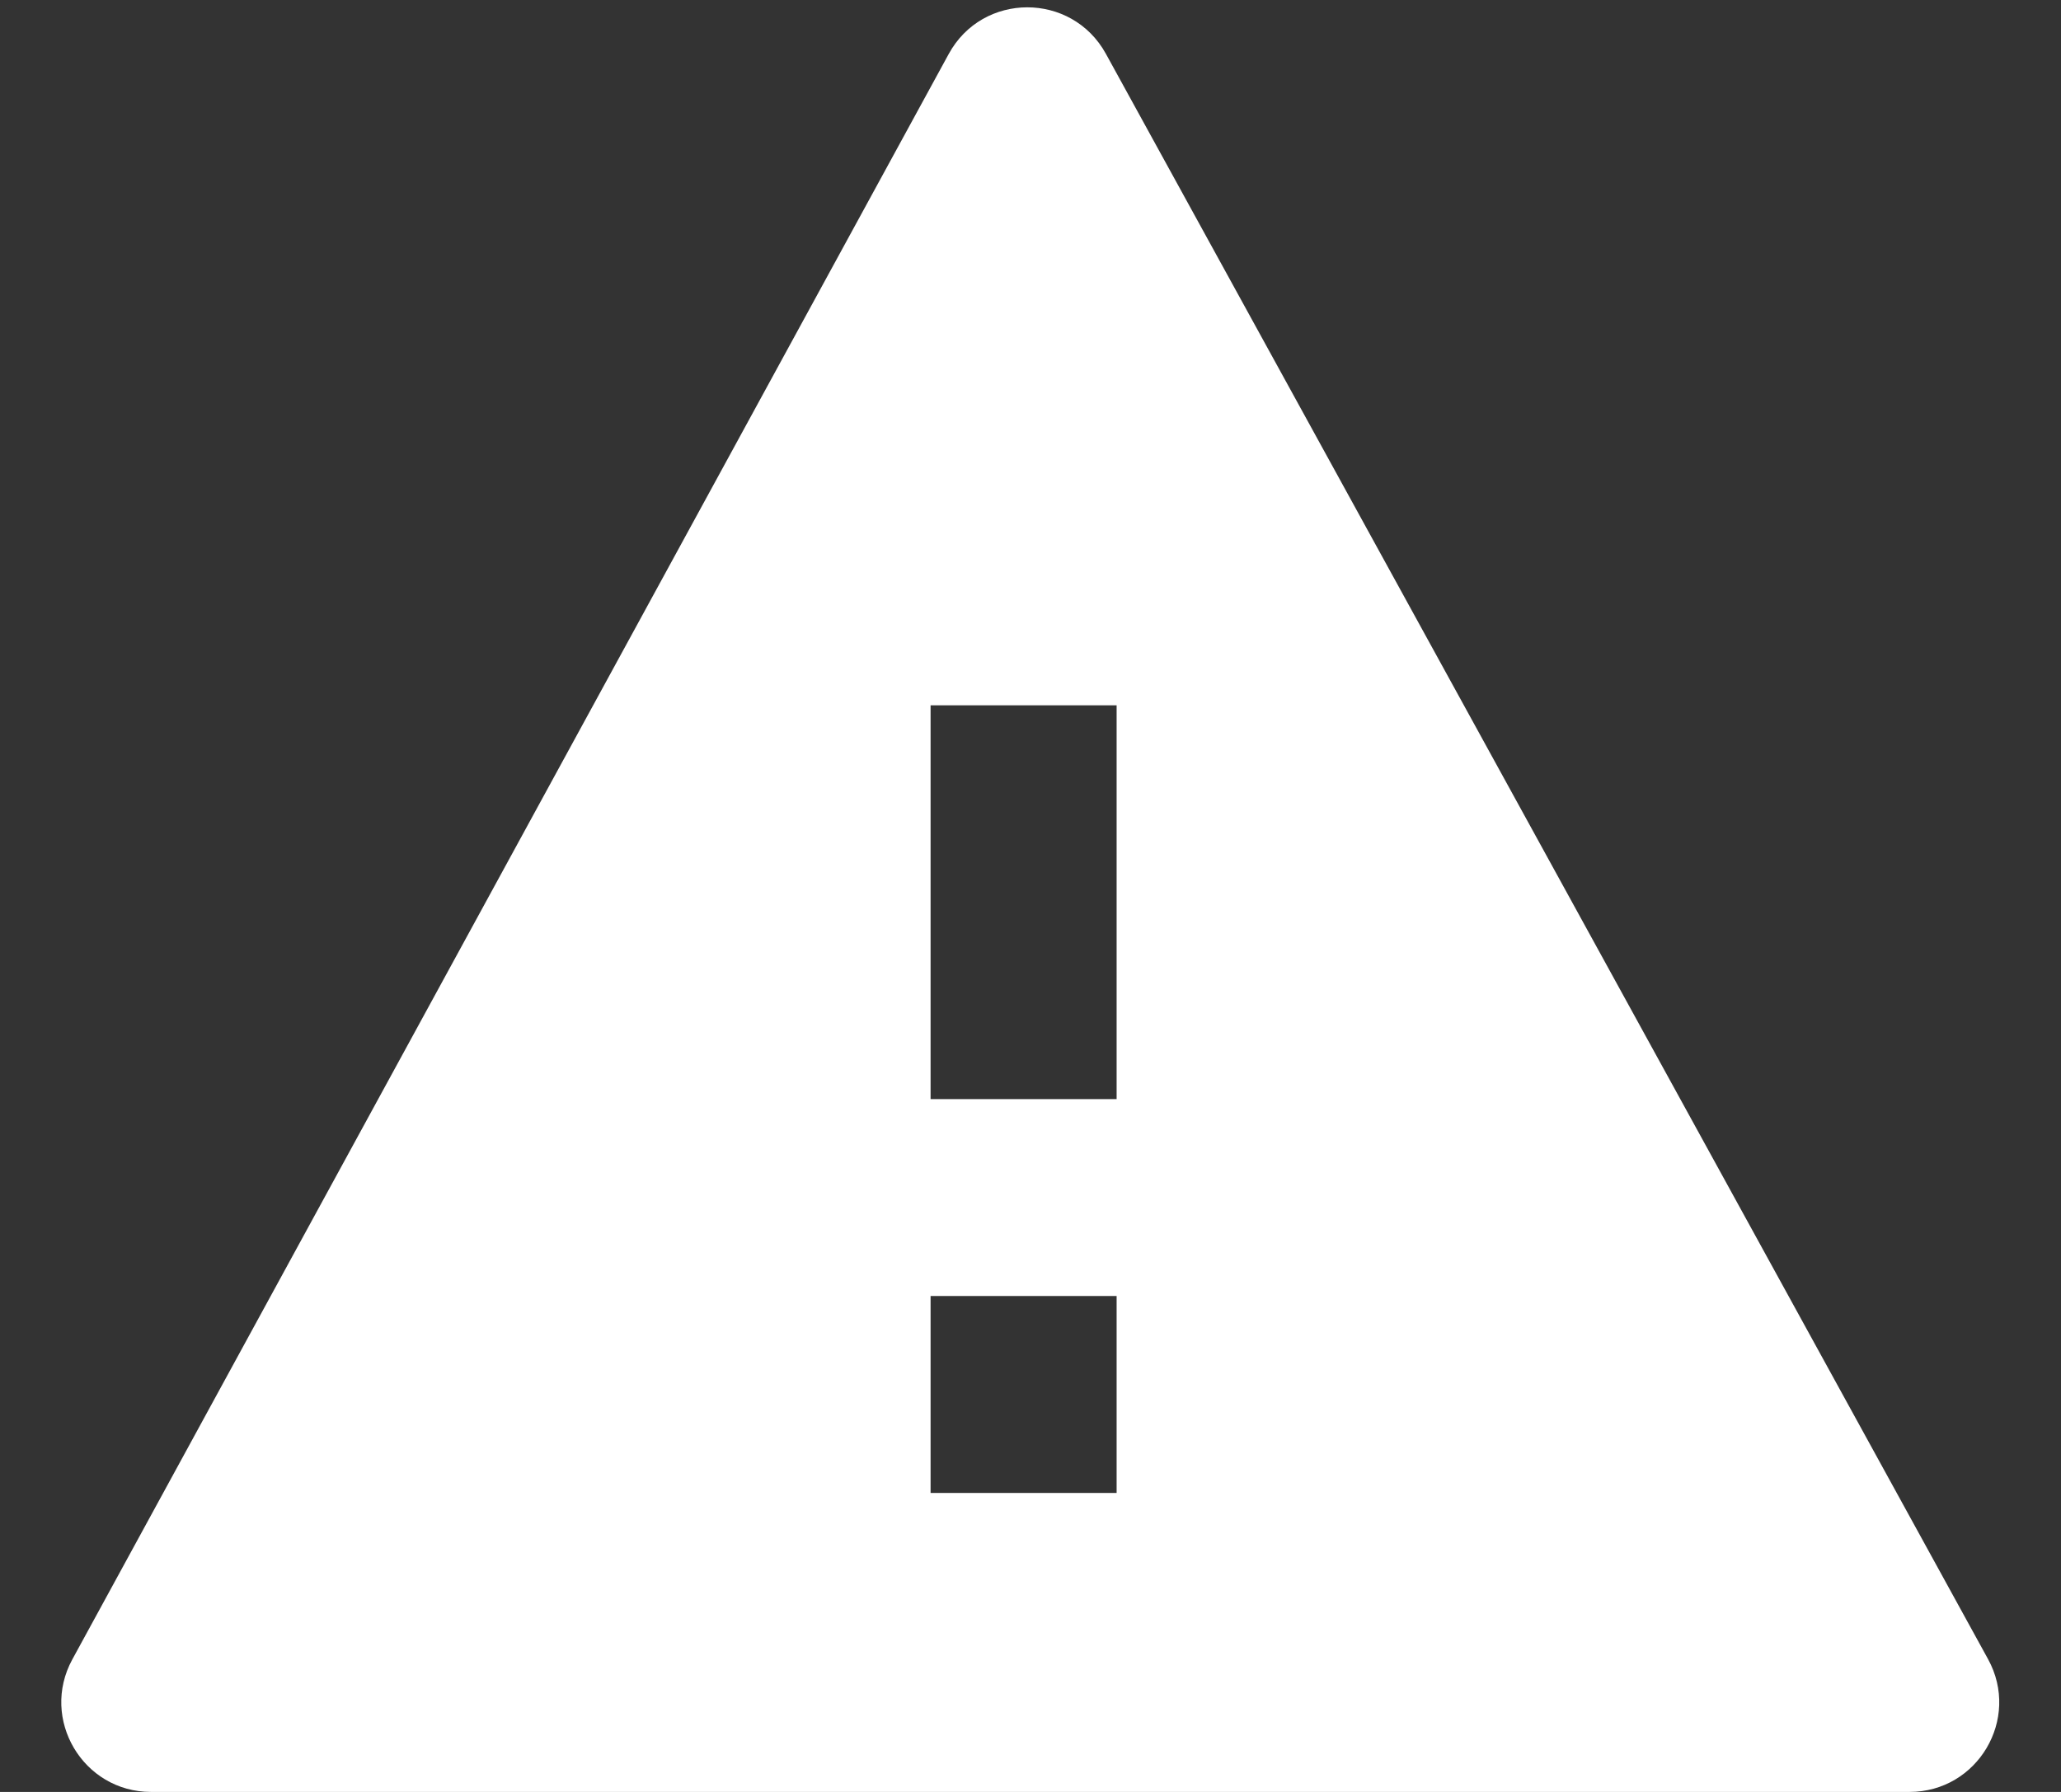 <svg width="23" height="20" viewBox="0 0 23 20" fill="none" xmlns="http://www.w3.org/2000/svg">
<rect x="0" y="0" width="23" height="20" fill="#333333" stroke="none"/>
<path d="M12.341 0.6C11.96 -0.092 10.965 -0.091 10.587 0.603L0.807 18.521C0.444 19.187 0.926 20 1.685 20H21.309C22.07 20 22.552 19.185 22.186 18.518L12.341 0.6ZM12.461 16.663H10.385V14.465H12.461V16.663ZM10.385 12.267V7.872H12.461V12.267H10.385Z" fill="white"/>
</svg>
